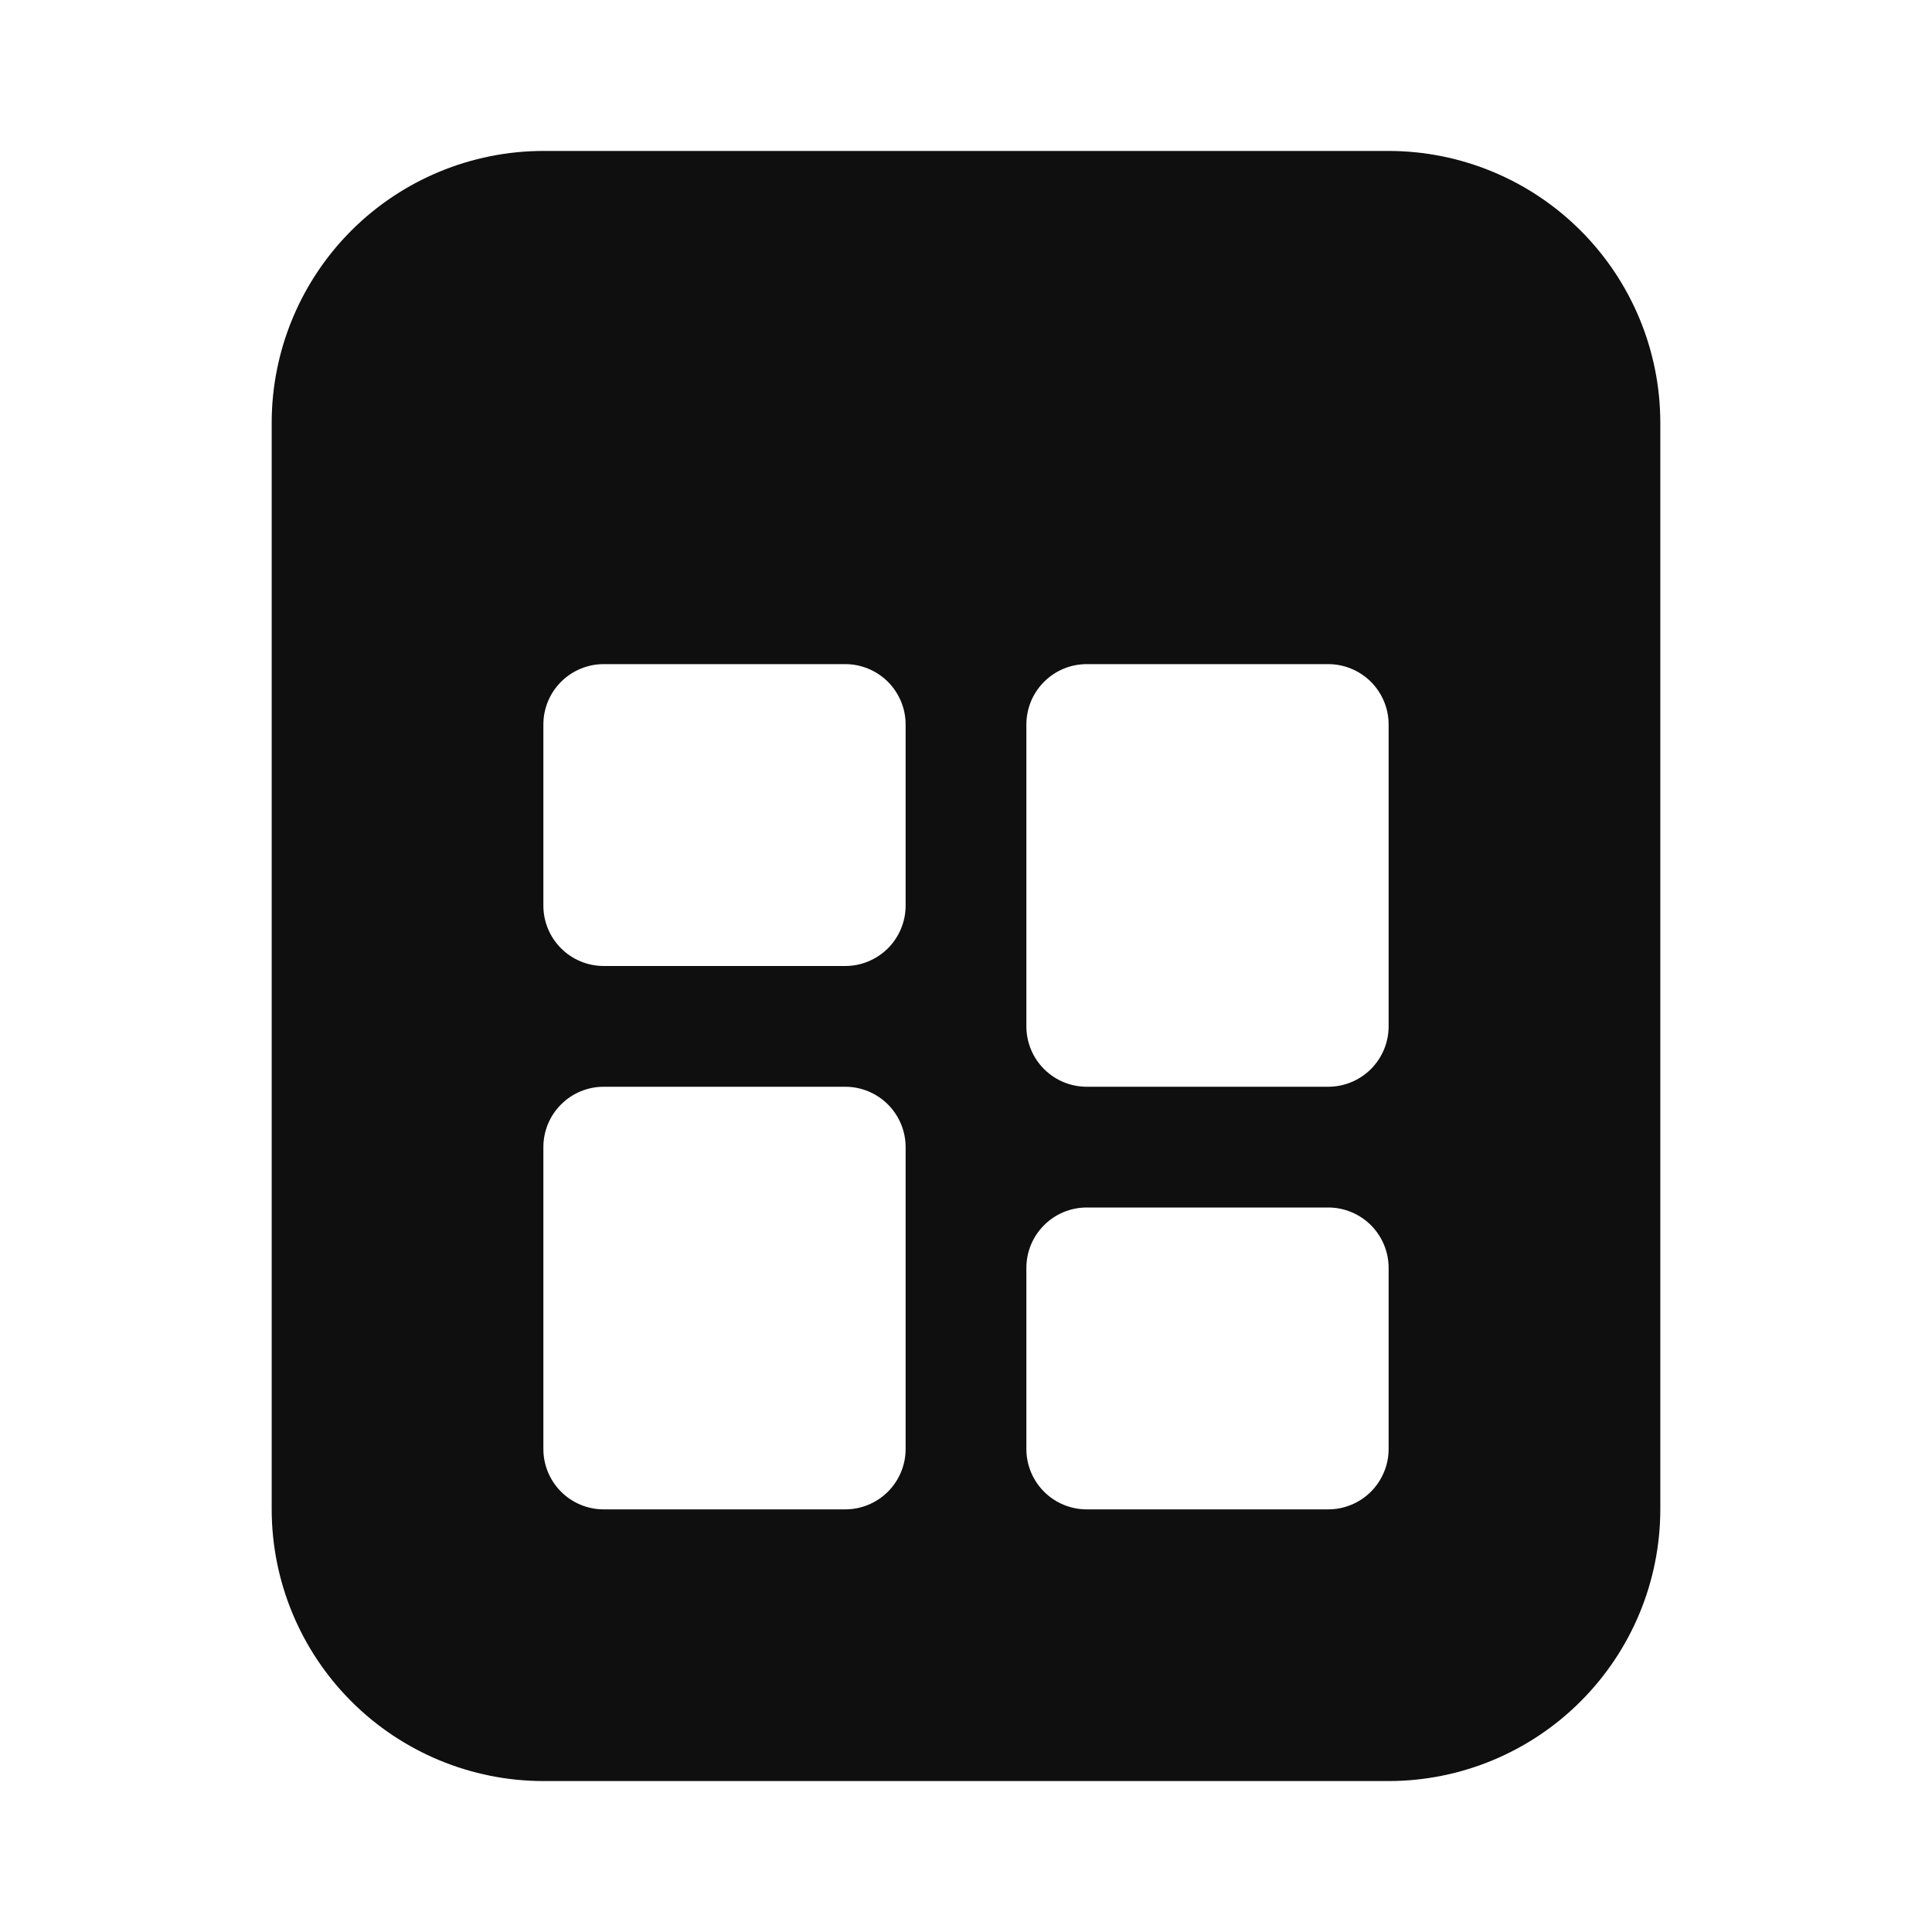 <svg width="32" height="32" viewBox="0 0 32 32" fill="none" xmlns="http://www.w3.org/2000/svg">
<path d="M23 2.5H9C7.807 2.501 6.663 2.976 5.819 3.819C4.976 4.663 4.501 5.807 4.5 7V25C4.501 26.193 4.976 27.337 5.819 28.18C6.663 29.024 7.807 29.499 9 29.5H23C24.193 29.499 25.337 29.024 26.18 28.18C27.024 27.337 27.499 26.193 27.5 25V7C27.499 5.807 27.024 4.663 26.18 3.819C25.337 2.976 24.193 2.501 23 2.5ZM15 24C15 24.265 14.894 24.519 14.707 24.707C14.519 24.894 14.265 25 14 25H10C9.735 25 9.48 24.895 9.293 24.707C9.105 24.52 9 24.265 9 24V19C9 18.735 9.105 18.48 9.293 18.293C9.48 18.105 9.735 18 10 18H14C14.265 18 14.519 18.106 14.707 18.293C14.894 18.481 15 18.735 15 19V24ZM15 15C15 15.265 14.894 15.519 14.707 15.707C14.519 15.894 14.265 16 14 16H10C9.735 16 9.48 15.895 9.293 15.707C9.105 15.52 9 15.265 9 15V12C9 11.735 9.105 11.48 9.293 11.293C9.48 11.105 9.735 11 10 11H14C14.265 11 14.519 11.106 14.707 11.293C14.894 11.481 15 11.735 15 12V15ZM23 24C23 24.265 22.894 24.519 22.707 24.707C22.519 24.894 22.265 25 22 25H18C17.735 25 17.48 24.895 17.293 24.707C17.105 24.52 17 24.265 17 24V21C17 20.869 17.026 20.738 17.076 20.617C17.126 20.496 17.2 20.386 17.293 20.293C17.386 20.2 17.496 20.126 17.617 20.076C17.738 20.026 17.869 20 18 20H22C22.265 20 22.519 20.106 22.707 20.293C22.894 20.481 23 20.735 23 21V24ZM23 17C23 17.265 22.894 17.519 22.707 17.707C22.519 17.894 22.265 18 22 18H18C17.735 18 17.48 17.895 17.293 17.707C17.105 17.52 17 17.265 17 17V12C17 11.869 17.026 11.739 17.076 11.617C17.126 11.496 17.2 11.386 17.293 11.293C17.386 11.2 17.496 11.126 17.617 11.076C17.738 11.026 17.869 11 18 11H22C22.265 11 22.519 11.106 22.707 11.293C22.894 11.481 23 11.735 23 12V17Z" fill="#0F0F0F"/>
</svg>
